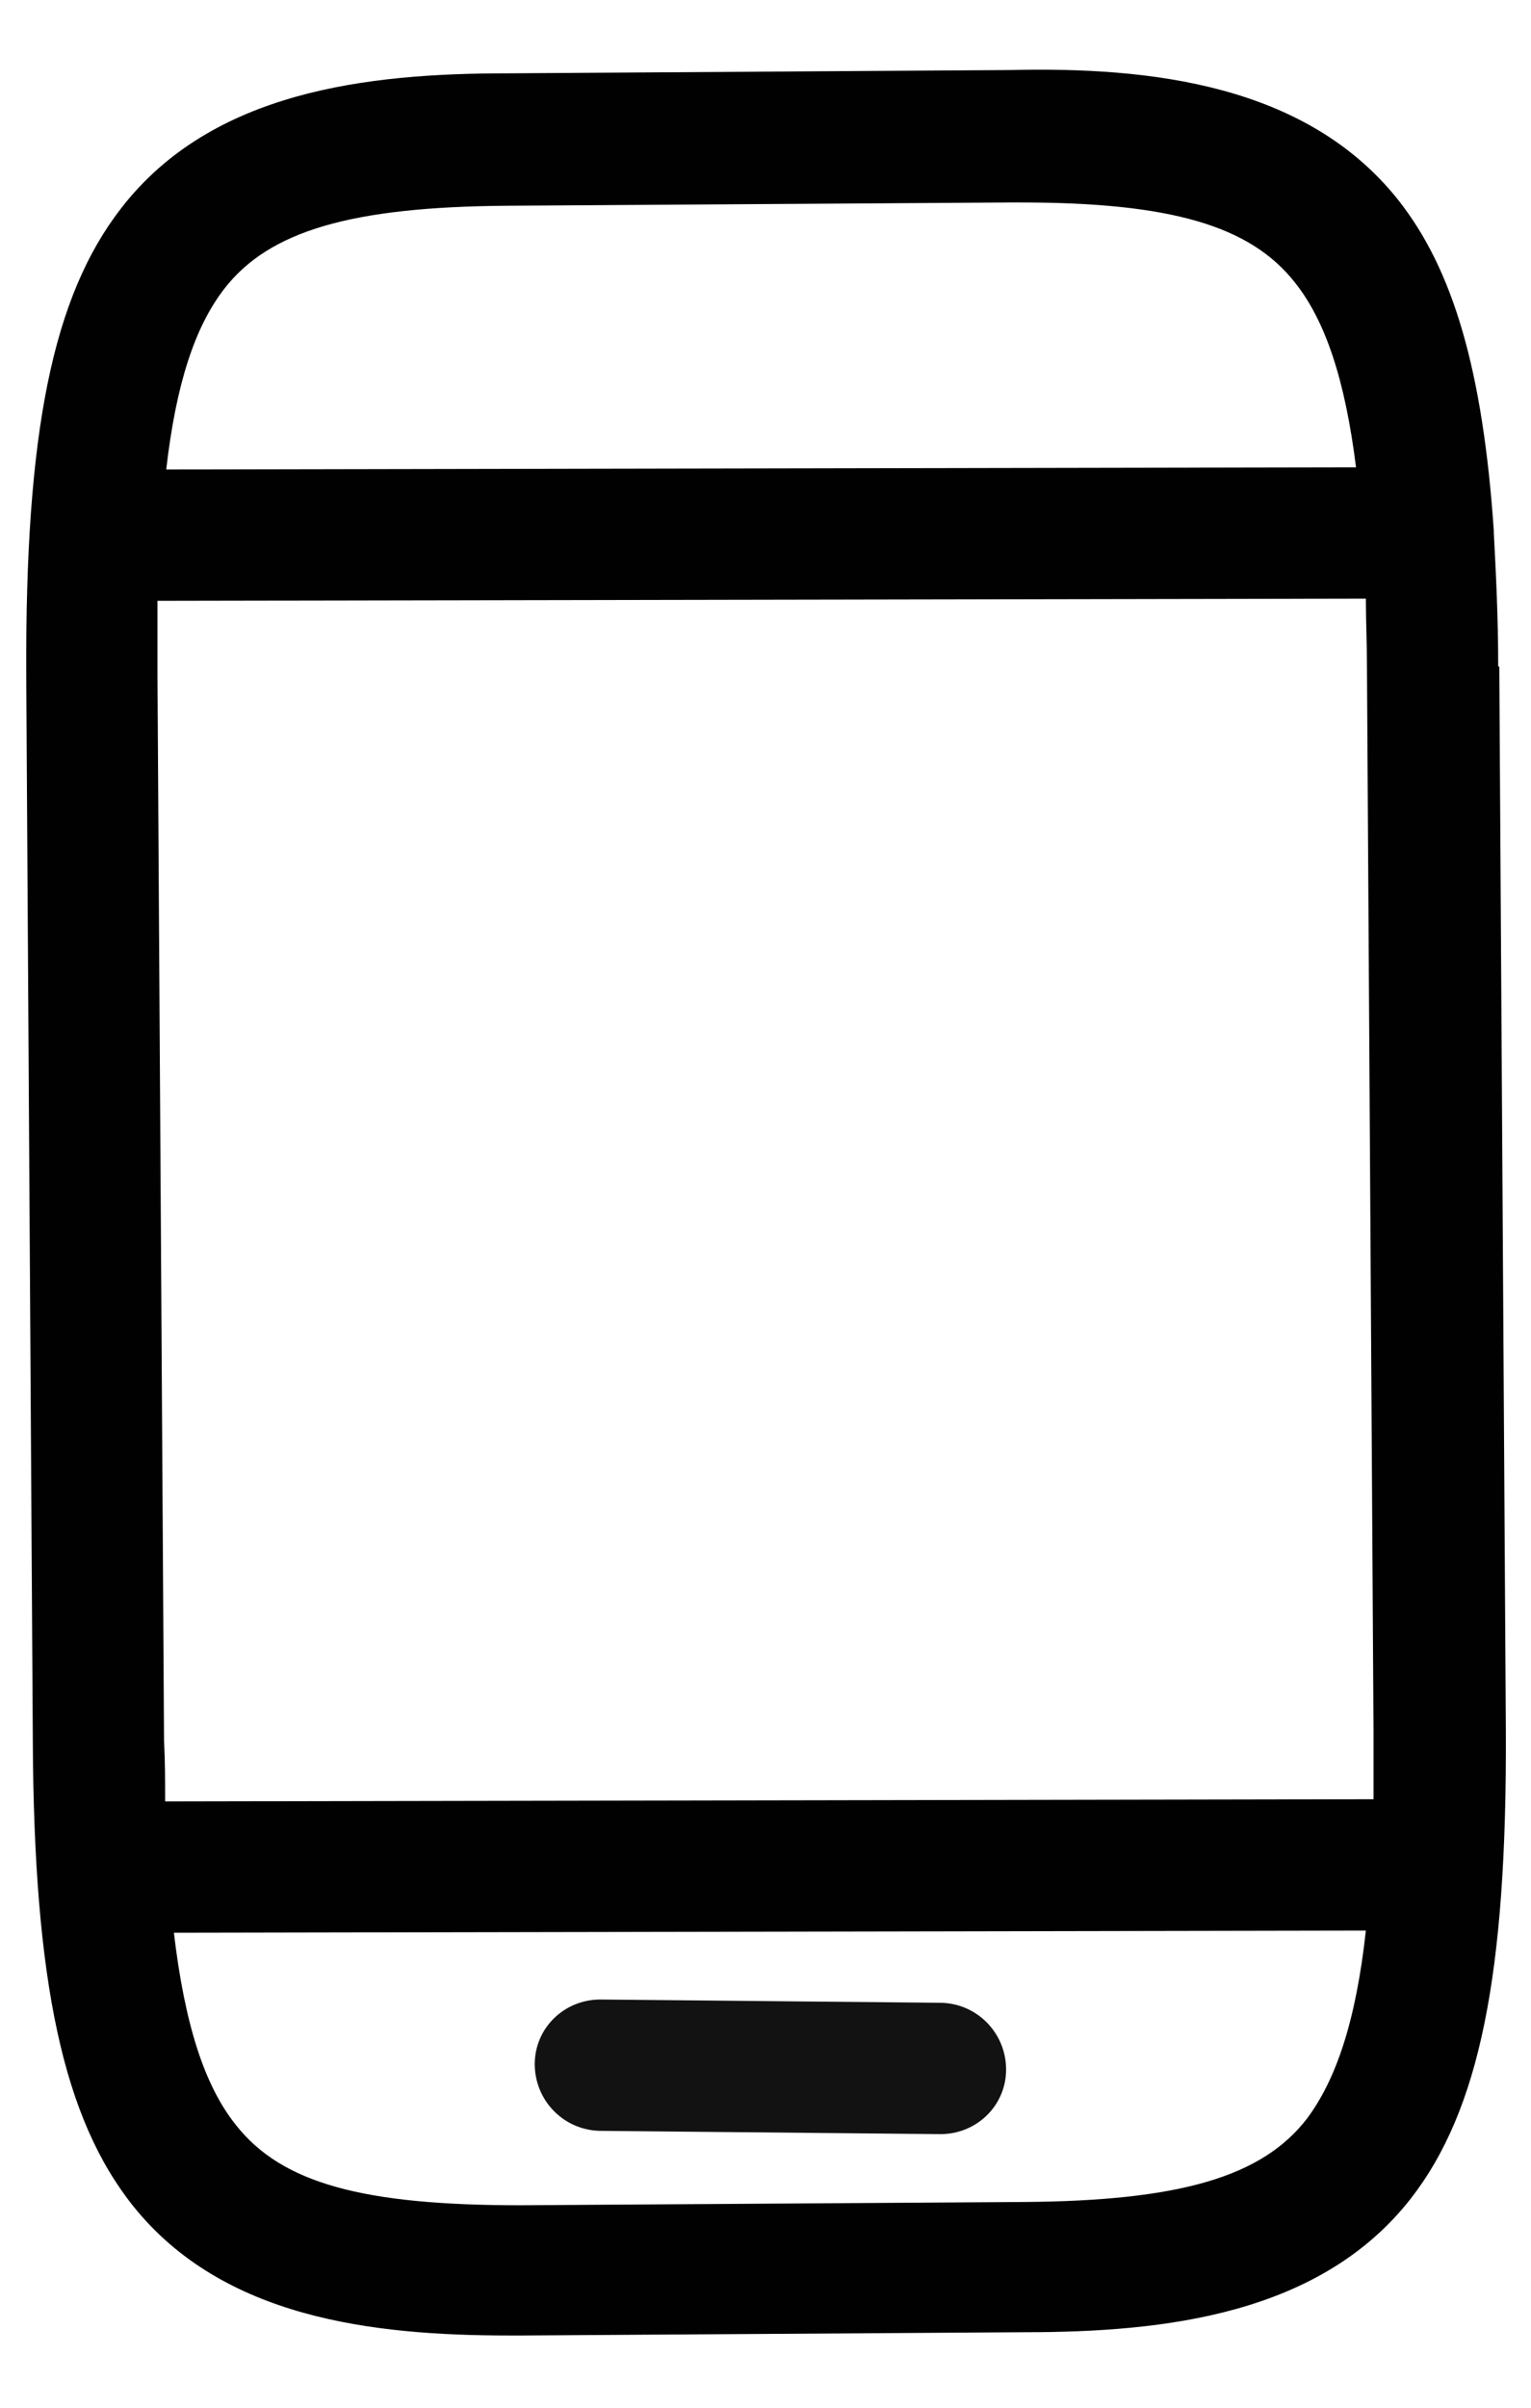 <svg width="14" height="22" viewBox="0 0 14 22" fill="none" xmlns="http://www.w3.org/2000/svg">
<path d="M13.7 6.09C13.7 5.64 13.68 5.25 13.66 4.87V4.85C13.56 3.39 13.29 2.46 12.78 1.82C11.94 0.77 10.52 0.61 9.24 0.64L4.64 0.67C3.36 0.67 1.94 0.83 1.11 1.9C0.48 2.71 0.23 3.95 0.24 6.17L0.3 15.9C0.31 18.12 0.58 19.36 1.22 20.16C2.04 21.18 3.4 21.34 4.66 21.34C4.7 21.34 4.73 21.34 4.77 21.34L9.37 21.31C10.65 21.31 12.07 21.15 12.9 20.09C13.53 19.28 13.78 18.04 13.77 15.82L13.71 6.09H13.7ZM1.5 15.9L1.44 6.17C1.44 5.93 1.44 5.7 1.44 5.49L12.49 5.47C12.49 5.67 12.5 5.88 12.5 6.1L12.56 15.83C12.56 16.04 12.56 16.25 12.56 16.44L1.51 16.46C1.51 16.28 1.51 16.1 1.5 15.9ZM4.64 1.88L9.24 1.85H9.33C10.7 1.85 11.43 2.06 11.84 2.58C12.12 2.93 12.3 3.47 12.4 4.27L1.52 4.29C1.61 3.51 1.78 2.99 2.05 2.64C2.46 2.11 3.21 1.89 4.64 1.88ZM9.36 20.12L4.76 20.15C3.32 20.15 2.58 19.95 2.16 19.42C1.87 19.06 1.69 18.5 1.59 17.66L12.49 17.64C12.4 18.46 12.22 19 11.95 19.36C11.54 19.89 10.79 20.11 9.36 20.12Z" fill="#010101"/>
<path d="M8.61 18.3L5.49 18.27C5.16 18.27 4.89 18.53 4.89 18.86C4.89 19.19 5.15 19.46 5.48 19.47L8.6 19.5C8.93 19.5 9.2 19.24 9.2 18.91C9.2 18.58 8.94 18.31 8.61 18.3Z" fill="#121212"/>
</svg>

